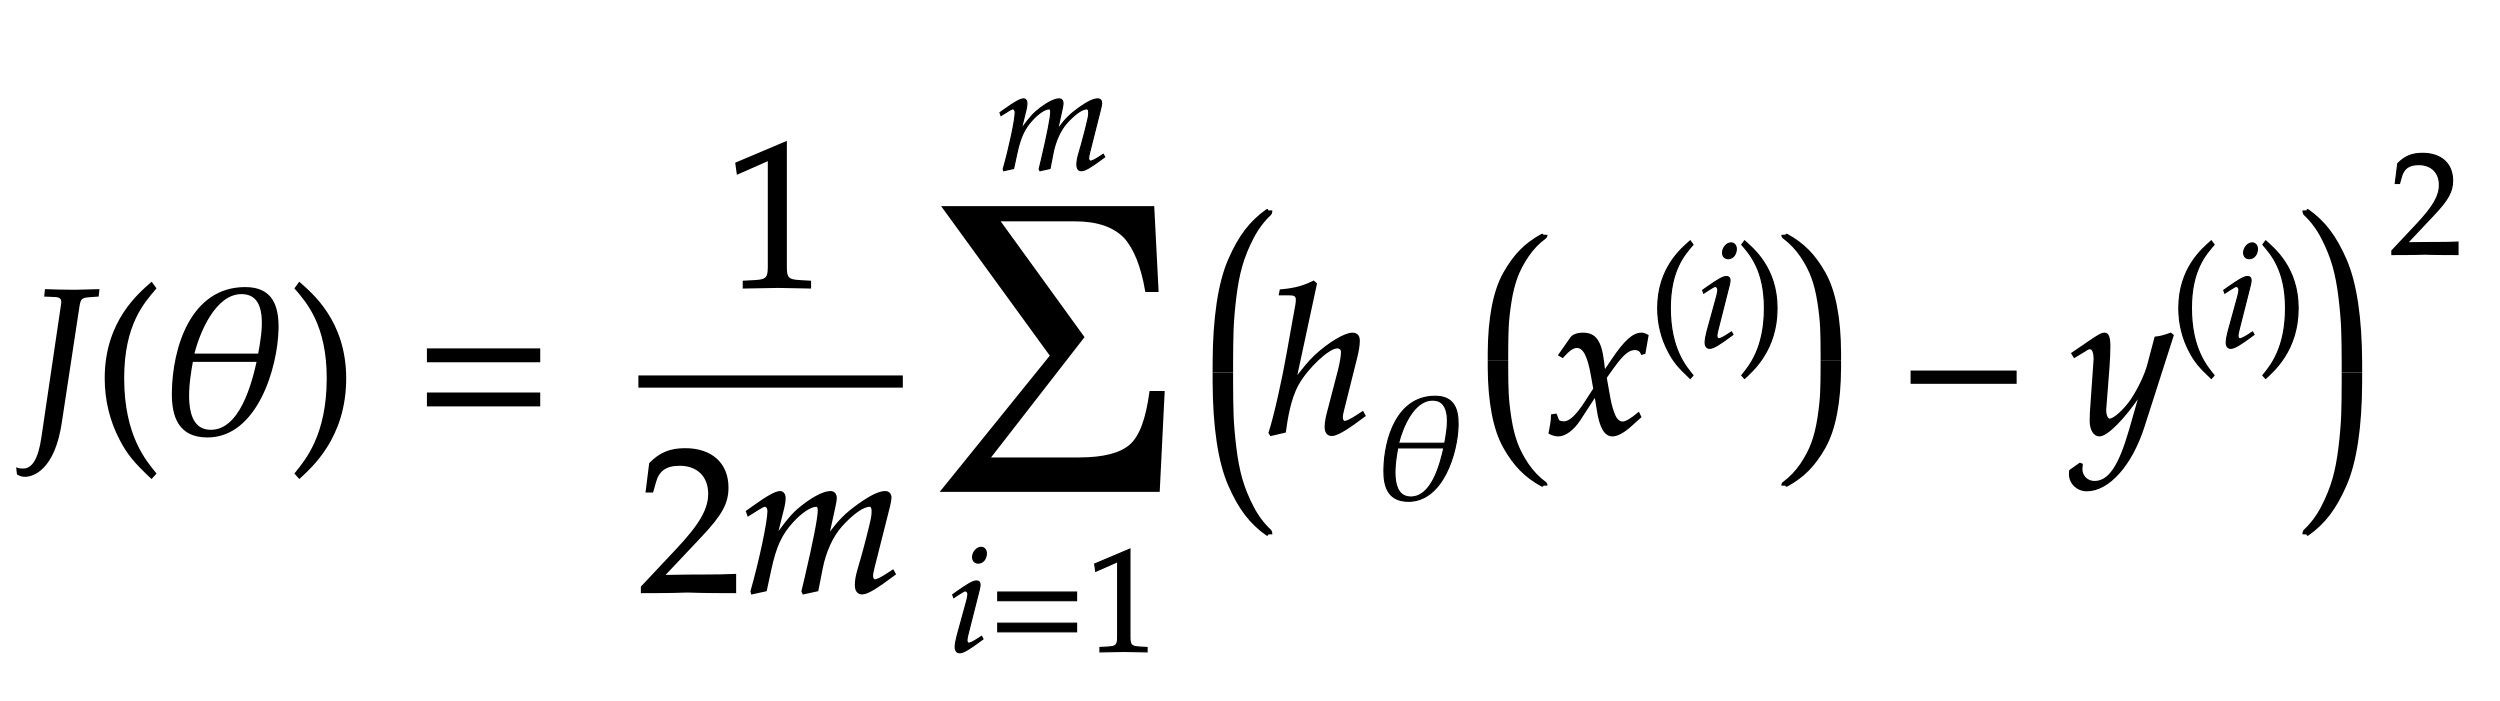 <svg xmlns="http://www.w3.org/2000/svg" width="205.172" height="57.562" style="width:205.172px;height:57.562px;font-family:Asana-Math, Asana;background:transparent;"><g style="transform:;transform-origin:102.586px 28.781px;"><g><g style="transform:translate(2px,35.562px);"><path d="M355 664L358 692L244 689C228 689 210 689 167 690L103 692L100 664L147 662C171 661 182 653 182 635C182 630 182 627 181 622L86 -21C71 -124 41 -174 -6 -174C-18 -174 -27 -173 -35 -170L-32 -196C-21 -203 -9 -206 3 -206C38 -206 143 -178 177 54L262 613C268 651 275 658 313 661Z" stroke="rgb(0, 0, 0)" stroke-width="8" fill="rgb(0, 0, 0)" style="transform:scale(0.017,-0.017);"></path></g><g style="transform:translate(7.641px,35.562px);"><path d="M146 266C146 526 243 632 301 700L282 726C225 675 60 542 60 266C60 159 85 58 133 -32C168 -99 200 -138 282 -215L301 -194C255 -137 146 -15 146 266Z" stroke="rgb(0, 0, 0)" stroke-width="8" fill="rgb(0, 0, 0)" style="transform:scale(0.017,-0.017);"></path></g><g style="transform:translate(13px,35.562px);"><path d="M237 -16C473 -16 572 316 576 504C578 618 546 702 419 702C159 702 72 412 69 199C67 80 101 -16 237 -16ZM401 676C536 676 506 491 485 381L169 381C194 485 272 676 401 676ZM253 13C102 13 147 261 163 349L479 349C454 237 396 13 253 13Z" stroke="rgb(0, 0, 0)" stroke-width="8" fill="rgb(0, 0, 0)" style="transform:scale(0.017,-0.017);"></path></g><g style="transform:translate(23.703px,35.562px);"><path d="M51 726L32 700C87 636 187 526 187 266C187 -10 83 -131 32 -194L51 -215C104 -165 273 -23 273 265C273 542 108 675 51 726Z" stroke="rgb(0, 0, 0)" stroke-width="8" fill="rgb(0, 0, 0)" style="transform:scale(0.017,-0.017);"></path></g><g style="transform:translate(34px,35.562px);"><path d="M604 347L604 406L65 406L65 347ZM604 134L604 193L65 193L65 134Z" stroke="rgb(0, 0, 0)" stroke-width="8" fill="rgb(0, 0, 0)" style="transform:scale(0.017,-0.017);"></path></g><g><g style="transform:;transform-origin:63.242px 16.562px;"><g><g style="transform:translate(59.391px,23.562px);"><path d="M418 -3L418 27L366 30C311 33 301 44 301 96L301 700L60 598L67 548L217 614L217 96C217 44 206 33 152 30L96 27L96 -3C250 0 250 0 261 0C292 0 402 -3 418 -3Z" stroke="rgb(0, 0, 0)" stroke-width="8" fill="rgb(0, 0, 0)" style="transform:scale(0.017,-0.017);"></path></g></g></g><g style="transform:;transform-origin:63.242px 41.562px;"><g><g style="transform:translate(52.391px,48.562px);"><path d="M16 23L16 -3C203 -3 203 0 239 0C275 0 275 -3 468 -3L468 82C353 77 307 81 122 77L304 270C401 373 431 428 431 503C431 618 353 689 226 689C154 689 105 669 56 619L39 483L68 483L81 529C97 587 133 612 200 612C286 612 341 558 341 473C341 398 299 324 186 204ZM1229 103L1203 86C1174 67 1152 56 1142 56C1135 56 1129 65 1129 76C1129 86 1131 95 1136 116L1211 413C1215 430 1218 446 1218 454C1218 471 1208 482 1192 482C1163 482 1125 464 1064 421C1001 376 966 341 917 272L947 409C951 429 954 444 954 451C954 470 944 482 928 482C898 482 852 460 797 418C753 384 733 363 668 275L701 408C705 424 707 439 707 451C707 470 698 482 684 482C663 482 625 461 551 408L523 388L530 368C567 391 602 414 609 414C620 414 627 404 627 389C627 338 586 145 545 2L548 -9L616 6L638 108C662 219 689 278 744 338C786 384 831 414 859 414C866 414 870 406 870 393C870 358 848 244 807 69L791 2L796 -9L865 6L886 113C902 194 936 269 980 318C1035 379 1085 414 1117 414C1125 414 1130 405 1130 389C1130 365 1127 351 1105 264C1065 105 1049 84 1049 31C1049 6 1060 -9 1079 -9C1105 -9 1141 12 1239 85Z" stroke="rgb(0, 0, 0)" stroke-width="8" fill="rgb(0, 0, 0)" style="transform:scale(0.017,-0.017);"></path></g></g></g><line style="fill:none;stroke-width:1px;stroke:rgb(0, 0, 0);" x1="52.391" y1="31.312" x2="74.094" y2="31.312"></line></g><g><g style="transform:;transform-origin:86.625px 8.008px;"><g><g style="transform:translate(81.781px,13.9px);"><path d="M730 103L704 86C675 67 653 56 643 56C636 56 630 65 630 76C630 86 632 95 637 116L712 413C716 430 719 446 719 454C719 471 709 482 693 482C664 482 626 464 565 421C502 376 467 341 418 272L448 409C452 429 455 444 455 451C455 470 445 482 429 482C399 482 353 460 298 418C254 384 234 363 169 275L202 408C206 424 208 439 208 451C208 470 199 482 185 482C164 482 126 461 52 408L24 388L31 368C68 391 103 414 110 414C121 414 128 404 128 389C128 338 87 145 46 2L49 -9L117 6L139 108C163 219 190 278 245 338C287 384 332 414 360 414C367 414 371 406 371 393C371 358 349 244 308 69L292 2L297 -9L366 6L387 113C403 194 437 269 481 318C536 379 586 414 618 414C626 414 631 405 631 389C631 365 628 351 606 264C566 105 550 84 550 31C550 6 561 -9 580 -9C606 -9 642 12 740 85Z" stroke="rgb(0, 0, 0)" stroke-width="8" fill="rgb(0, 0, 0)" style="transform:scale(0.012,-0.012);"></path></g></g></g><g style="transform:;transform-origin:86.625px 48.562px;"><g><g style="transform:translate(77.781px,53.462px);"><path d="M34 388L41 368L73 389C110 412 113 414 120 414C130 414 138 404 138 391C138 384 134 361 130 347L64 107C56 76 51 49 51 30C51 6 62 -9 81 -9C107 -9 143 12 241 85L231 103L205 86C176 67 153 56 144 56C137 56 131 66 131 76C131 86 133 95 138 116L215 420C219 437 221 448 221 456C221 473 212 482 196 482C174 482 137 461 62 408ZM228 712C199 712 170 679 170 645C170 620 185 604 209 604C240 604 264 633 264 671C264 695 249 712 228 712ZM881 347L881 406L342 406L342 347ZM881 134L881 193L342 193L342 134ZM1363 -3L1363 27L1311 30C1256 33 1246 44 1246 96L1246 700L1005 598L1012 548L1162 614L1162 96C1162 44 1151 33 1097 30L1041 27L1041 -3C1195 0 1195 0 1206 0C1237 0 1347 -3 1363 -3Z" stroke="rgb(0, 0, 0)" stroke-width="8" fill="rgb(0, 0, 0)" style="transform:scale(0.012,-0.012);"></path></g></g></g><g style="transform:translate(75.781px,32.516px);"><path d="M788 13L772 -310L62 -310L420 133L66 620L754 620L768 346L732 346C718 428 694 486 662 522C626 559 572 578 498 578L246 578L524 194L214 -205L512 -205C592 -205 648 -190 680 -162C714 -132 734 -74 746 13Z" stroke="rgb(0, 0, 0)" stroke-width="8" fill="rgb(0, 0, 0)" style="transform:scale(0.025,-0.025);"></path></g></g><g><svg x="97.469" style="overflow:visible;" y="15.562" height="30" width="8.5"><path d=" M 6.61 1.70 q 0.00 -0.11 -0.08 -0.11 q -0.03 0.00 -0.08 0.03 q -1.01 0.71 -1.75 1.68 t -1.37 2.42 t -0.95 3.59 t -0.33 4.89 v 0.80 h 1.68 v -0.80 q 0.00 -1.55 0.04 -2.68 t 0.22 -2.64 t 0.50 -2.62 t 0.91 -2.25 t 1.43 -1.92 q 0.12 -0.12 0.12 -0.38 z   M 0.90 15.00 v 0.00 h 1.68 v 0.00 z" style="fill:rgb(0, 0, 0);stroke-width:1px;stroke:none;"></path><path d=" M 6.61 28.30 q 0.00 0.11 -0.08 0.11 q -0.03 0.00 -0.08 -0.03 q -1.01 -0.71 -1.75 -1.68 t -1.37 -2.42 t -0.95 -3.59 t -0.33 -4.89 v -0.80 h 1.68 v 0.80 q 0.00 1.55 0.04 2.68 t 0.22 2.64 t 0.50 2.62 t 0.91 2.25 t 1.43 1.92 q 0.12 0.12 0.12 0.38 z" style="fill:rgb(0, 0, 0);stroke-width:1px;stroke:none;"></path></svg></g><g style="transform:translate(104px,35.562px);"><path d="M236 722L224 733C179 711 138 697 64 691L60 670L108 670C126 670 142 667 142 647C142 641 142 632 140 622L98 388C78 272 36 80 10 2L17 -9L86 7C94 64 108 164 148 236C193 317 296 414 338 414C349 414 360 407 360 393C360 375 355 342 345 303L294 107C288 85 281 55 281 31C281 6 291 -9 312 -9C344 -9 412 41 471 85L461 103L435 86C412 71 386 56 374 56C367 56 361 65 361 76C361 88 364 101 368 116L432 372C438 398 443 423 443 447C443 464 437 482 411 482C376 482 299 437 231 374C198 343 172 308 144 273L140 275Z" stroke="rgb(0, 0, 0)" stroke-width="8" fill="rgb(0, 0, 0)" style="transform:scale(0.017,-0.017);"></path></g><g><g style="transform:;transform-origin:116.398px 36.047px;"><g><g style="transform:translate(112.75px,40.947px);"><path d="M237 -16C473 -16 572 316 576 504C578 618 546 702 419 702C159 702 72 412 69 199C67 80 101 -16 237 -16ZM401 676C536 676 506 491 485 381L169 381C194 485 272 676 401 676ZM253 13C102 13 147 261 163 349L479 349C454 237 396 13 253 13Z" stroke="rgb(0, 0, 0)" stroke-width="8" fill="rgb(0, 0, 0)" style="transform:scale(0.012,-0.012);"></path></g></g></g></g><g><svg x="120.047" style="overflow:visible;" y="17.562" height="24" width="8.5"><path d=" M 6.61 1.70 q 0.00 -0.08 -0.08 -0.08 q -0.03 0.00 -0.08 0.02 q -1.01 0.55 -1.75 1.30 t -1.37 1.87 t -0.95 2.78 t -0.33 3.79 v 0.62 h 1.68 v -0.62 q 0.00 -1.20 0.04 -2.08 t 0.22 -2.04 t 0.50 -2.03 t 0.91 -1.74 t 1.43 -1.49 q 0.12 -0.09 0.12 -0.29 z   M 0.90 12.00 v 0.00 h 1.68 v 0.00 z" style="fill:rgb(0, 0, 0);stroke-width:1px;stroke:none;"></path><path d=" M 6.61 22.30 q 0.00 0.08 -0.08 0.08 q -0.03 0.00 -0.08 -0.02 q -1.01 -0.55 -1.75 -1.30 t -1.37 -1.87 t -0.95 -2.78 t -0.33 -3.79 v -0.62 h 1.68 v 0.62 q 0.00 1.20 0.04 2.08 t 0.22 2.04 t 0.50 2.03 t 0.91 1.74 t 1.43 1.49 q 0.12 0.09 0.12 0.29 z" style="fill:rgb(0, 0, 0);stroke-width:1px;stroke:none;"></path></svg></g><g style="transform:translate(127px,35.562px);"><path d="M9 1C24 -7 40 -11 52 -11C85 -11 124 18 155 65L231 182L242 113C255 28 278 -11 314 -11C336 -11 368 6 400 35L449 79L440 98C404 68 379 53 363 53C348 53 335 63 325 83C316 102 305 139 300 168L282 269L317 318C364 383 391 406 422 406C438 406 450 398 455 383L469 387L484 472C472 479 463 482 454 482C414 482 374 446 312 354L275 299L269 347C257 446 230 482 171 482C145 482 123 474 114 461L56 378L73 368C103 402 123 416 142 416C175 416 197 375 214 277L225 215L185 153C142 86 108 54 80 54C65 54 54 58 52 63L41 91L21 88C21 53 13 27 9 1Z" stroke="rgb(0, 0, 0)" stroke-width="8" fill="rgb(0, 0, 0)" style="transform:scale(0.017,-0.017);"></path></g><g><g style="transform:;transform-origin:140.93px 24.078px;"><g><g style="transform:translate(135.328px,28.478px);"><path d="M146 266C146 526 243 632 301 700L282 726C225 675 60 542 60 266C60 159 85 58 133 -32C168 -99 200 -138 282 -215L301 -194C255 -137 146 -15 146 266Z" stroke="rgb(0, 0, 0)" stroke-width="8" fill="rgb(0, 0, 0)" style="transform:scale(0.012,-0.012);"></path></g><g style="transform:translate(139.328px,28.478px);"><path d="M34 388L41 368L73 389C110 412 113 414 120 414C130 414 138 404 138 391C138 384 134 361 130 347L64 107C56 76 51 49 51 30C51 6 62 -9 81 -9C107 -9 143 12 241 85L231 103L205 86C176 67 153 56 144 56C137 56 131 66 131 76C131 86 133 95 138 116L215 420C219 437 221 448 221 456C221 473 212 482 196 482C174 482 137 461 62 408ZM228 712C199 712 170 679 170 645C170 620 185 604 209 604C240 604 264 633 264 671C264 695 249 712 228 712Z" stroke="rgb(0, 0, 0)" stroke-width="8" fill="rgb(0, 0, 0)" style="transform:scale(0.012,-0.012);"></path></g><g style="transform:translate(142.562px,28.478px);"><path d="M51 726L32 700C87 636 187 526 187 266C187 -10 83 -131 32 -194L51 -215C104 -165 273 -23 273 265C273 542 108 675 51 726Z" stroke="rgb(0, 0, 0)" stroke-width="8" fill="rgb(0, 0, 0)" style="transform:scale(0.012,-0.012);"></path></g></g></g></g><g><svg x="144.844" style="overflow:visible;" y="17.562" height="24" width="8.5"><path d=" M 1.69 1.70 q 0.00 -0.08 0.08 -0.08 q 0.03 0.00 0.08 0.02 q 1.01 0.55 1.75 1.30 t 1.37 1.87 t 0.95 2.78 t 0.33 3.79 v 0.62 h -1.68 v -0.62 q 0.00 -1.20 -0.04 -2.08 t -0.22 -2.04 t -0.50 -2.03 t -0.91 -1.74 t -1.43 -1.49 q -0.12 -0.09 -0.12 -0.29 z  M 7.40 12.00 v 0.00 h -1.68 v 0.00 z" style="fill:rgb(0, 0, 0);stroke-width:1px;stroke:none;"></path><path d=" M 1.69 22.30 q 0.00 0.08 0.08 0.08 q 0.03 0.00 0.08 -0.02 q 1.01 -0.55 1.75 -1.30 t 1.37 -1.87 t 0.95 -2.78 t 0.33 -3.79 v -0.62 h -1.68 v 0.62 q 0.00 1.20 -0.04 2.08 t -0.22 2.04 t -0.50 2.03 t -0.91 1.74 t -1.43 1.49 q -0.12 0.09 -0.12 0.29 z" style="fill:rgb(0, 0, 0);stroke-width:1px;stroke:none;"></path></svg></g><g style="transform:translate(156px,35.562px);"><path d="M555 243L555 299L51 299L51 243Z" stroke="rgb(0, 0, 0)" stroke-width="8" fill="rgb(0, 0, 0)" style="transform:scale(0.017,-0.017);"></path></g><g style="transform:translate(170px,35.562px);"><path d="M-7 -180C-8 -187 -8 -193 -8 -198C-8 -241 29 -276 74 -276C180 -276 290 -152 349 33L490 473L479 482C450 471 427 465 405 463L370 331C358 284 323 211 290 162C255 111 206 67 184 67C172 67 163 90 164 115L180 322C182 353 184 391 184 419C184 464 177 482 160 482C147 482 133 475 85 442L3 386L14 368L64 398C69 401 80 410 89 410C103 410 111 391 111 358C111 357 111 351 110 343L93 100L92 60C92 18 110 -11 135 -11C172 -11 256 74 331 187L282 16C231 -161 181 -234 111 -234C76 -234 49 -207 49 -172C49 -167 50 -159 51 -150L41 -146Z" stroke="rgb(0, 0, 0)" stroke-width="8" fill="rgb(0, 0, 0)" style="transform:scale(0.017,-0.017);"></path></g><g><g style="transform:;transform-origin:183.695px 24.078px;"><g><g style="transform:translate(178.094px,28.478px);"><path d="M146 266C146 526 243 632 301 700L282 726C225 675 60 542 60 266C60 159 85 58 133 -32C168 -99 200 -138 282 -215L301 -194C255 -137 146 -15 146 266Z" stroke="rgb(0, 0, 0)" stroke-width="8" fill="rgb(0, 0, 0)" style="transform:scale(0.012,-0.012);"></path></g><g style="transform:translate(182.094px,28.478px);"><path d="M34 388L41 368L73 389C110 412 113 414 120 414C130 414 138 404 138 391C138 384 134 361 130 347L64 107C56 76 51 49 51 30C51 6 62 -9 81 -9C107 -9 143 12 241 85L231 103L205 86C176 67 153 56 144 56C137 56 131 66 131 76C131 86 133 95 138 116L215 420C219 437 221 448 221 456C221 473 212 482 196 482C174 482 137 461 62 408ZM228 712C199 712 170 679 170 645C170 620 185 604 209 604C240 604 264 633 264 671C264 695 249 712 228 712Z" stroke="rgb(0, 0, 0)" stroke-width="8" fill="rgb(0, 0, 0)" style="transform:scale(0.012,-0.012);"></path></g><g style="transform:translate(185.328px,28.478px);"><path d="M51 726L32 700C87 636 187 526 187 266C187 -10 83 -131 32 -194L51 -215C104 -165 273 -23 273 265C273 542 108 675 51 726Z" stroke="rgb(0, 0, 0)" stroke-width="8" fill="rgb(0, 0, 0)" style="transform:scale(0.012,-0.012);"></path></g></g></g></g><g><svg x="187.609" style="overflow:visible;" y="15.562" height="30" width="8.5"><path d=" M 1.69 1.70 q 0.00 -0.11 0.08 -0.11 q 0.03 0.00 0.08 0.03 q 1.01 0.71 1.75 1.68 t 1.37 2.42 t 0.95 3.59 t 0.33 4.89 v 0.80 h -1.68 v -0.80 q 0.00 -1.55 -0.04 -2.68 t -0.22 -2.64 t -0.50 -2.62 t -0.91 -2.25 t -1.43 -1.92 q -0.12 -0.12 -0.12 -0.38 z  M 7.40 15.00 v 0.00 h -1.68 v 0.00 z" style="fill:rgb(0, 0, 0);stroke-width:1px;stroke:none;"></path><path d=" M 1.69 28.30 q 0.00 0.11 0.08 0.11 q 0.03 0.00 0.08 -0.03 q 1.01 -0.71 1.75 -1.68 t 1.37 -2.42 t 0.95 -3.59 t 0.33 -4.89 v -0.80 h -1.68 v 0.80 q 0.00 1.55 -0.04 2.68 t -0.22 2.64 t -0.50 2.62 t -0.91 2.25 t -1.43 1.92 q -0.12 0.12 -0.12 0.38 z" style="fill:rgb(0, 0, 0);stroke-width:1px;stroke:none;"></path></svg></g><g><g style="transform:;transform-origin:199.086px 16.453px;"><g><g style="transform:translate(196.109px,20.853px);"><path d="M16 23L16 -3C203 -3 203 0 239 0C275 0 275 -3 468 -3L468 82C353 77 307 81 122 77L304 270C401 373 431 428 431 503C431 618 353 689 226 689C154 689 105 669 56 619L39 483L68 483L81 529C97 587 133 612 200 612C286 612 341 558 341 473C341 398 299 324 186 204Z" stroke="rgb(0, 0, 0)" stroke-width="8" fill="rgb(0, 0, 0)" style="transform:scale(0.012,-0.012);"></path></g></g></g></g></g></g></svg>